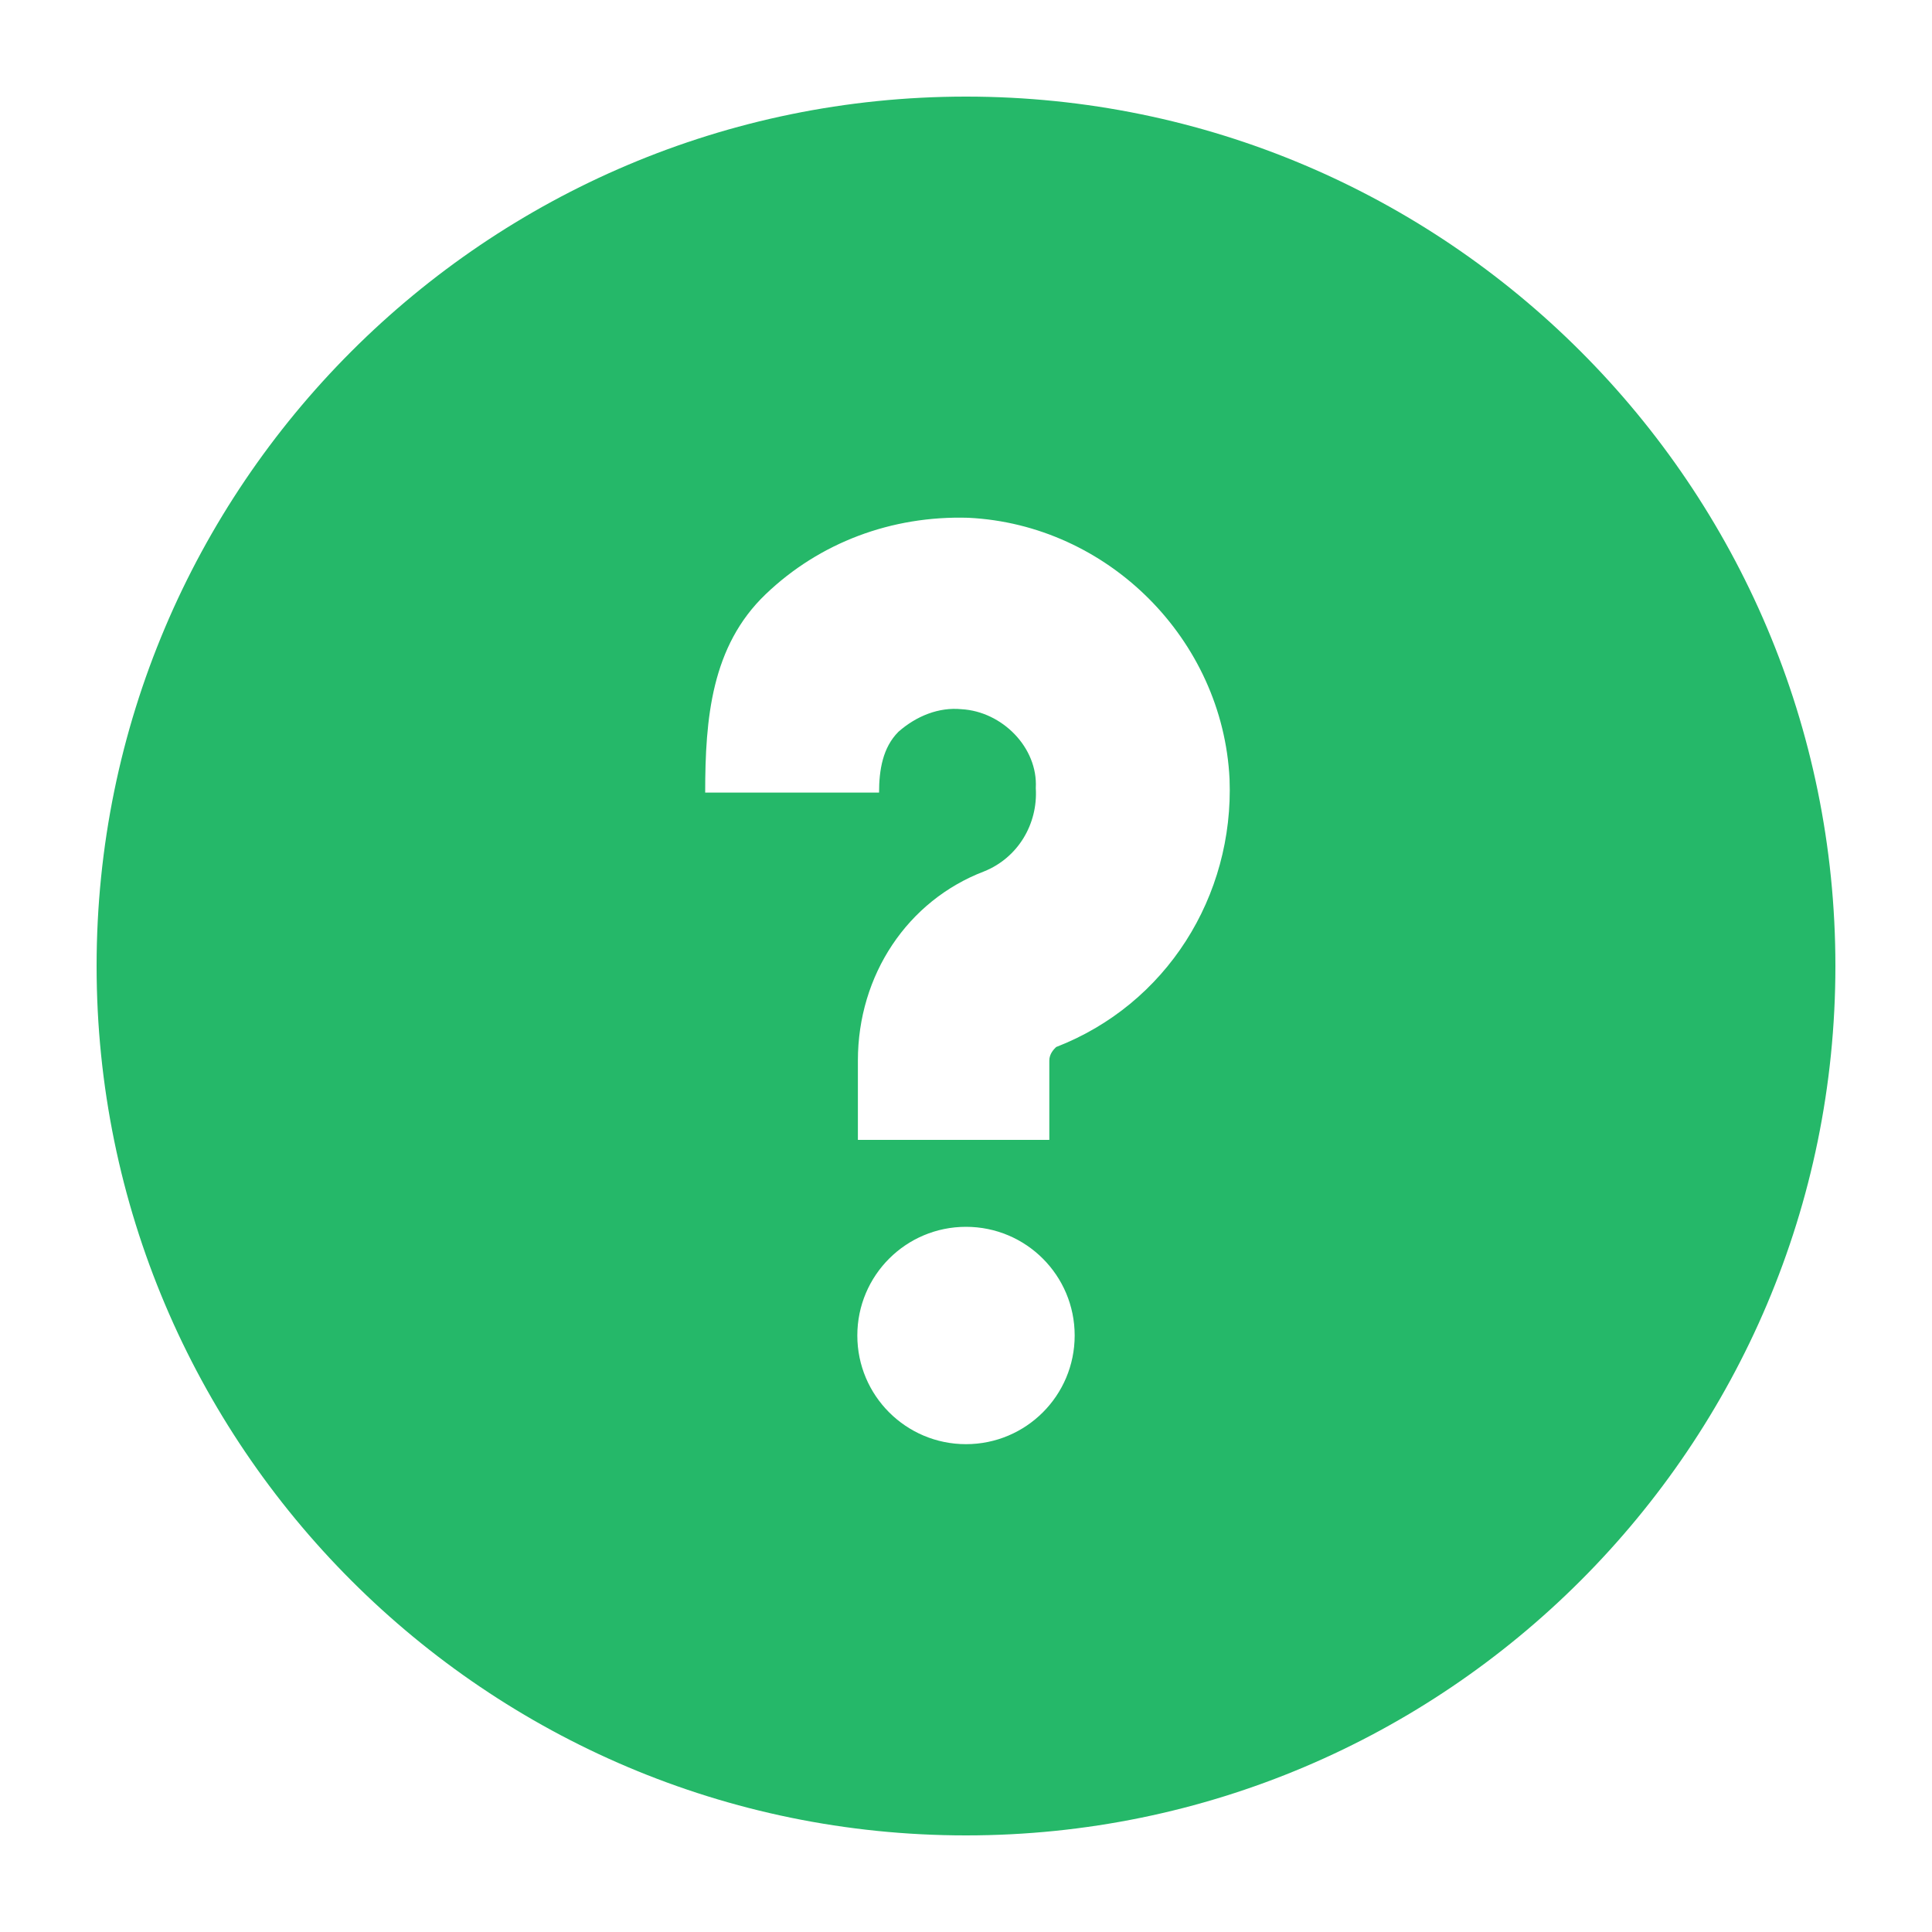 <svg xmlns:xlink="http://www.w3.org/1999/xlink" width="24" height="24" viewBox="0 0 24 24" version="1.1" xmlns="http://www.w3.org/2000/svg"><path d="M22.8,12 C22.8,6.04 17.96,1.2 12,1.2 C6.04,1.2 1.2,6.04 1.2,12 C1.2,17.96 6.04,22.8 12,22.8 C17.96,22.8 22.8,17.96 22.8,12 Z M11.944,8.81 C11.664,8.782 11.384,8.894 11.161,9.09 C10.965,9.286 10.92,9.566 10.92,9.846 L8.76,9.846 C8.76,8.922 8.838,8.027 9.51,7.383 C10.181,6.74 11.077,6.404 12.028,6.432 C13.763,6.516 15.19,7.943 15.274,9.678 C15.33,11.133 14.49,12.476 13.119,13.007 C13.091,13.035 13.035,13.091 13.035,13.175 L13.035,14.16 L10.657,14.16 L10.657,13.175 C10.657,12.112 11.273,11.189 12.224,10.825 C12.644,10.657 12.895,10.237 12.867,9.79 C12.895,9.286 12.448,8.838 11.944,8.81 Z M12,17.94 C11.254,17.94 10.65,17.336 10.65,16.59 C10.65,15.844 11.254,15.24 12,15.24 C12.746,15.24 13.35,15.844 13.35,16.59 C13.35,17.336 12.746,17.94 12,17.94 Z" fill="#25B869"></path></svg>